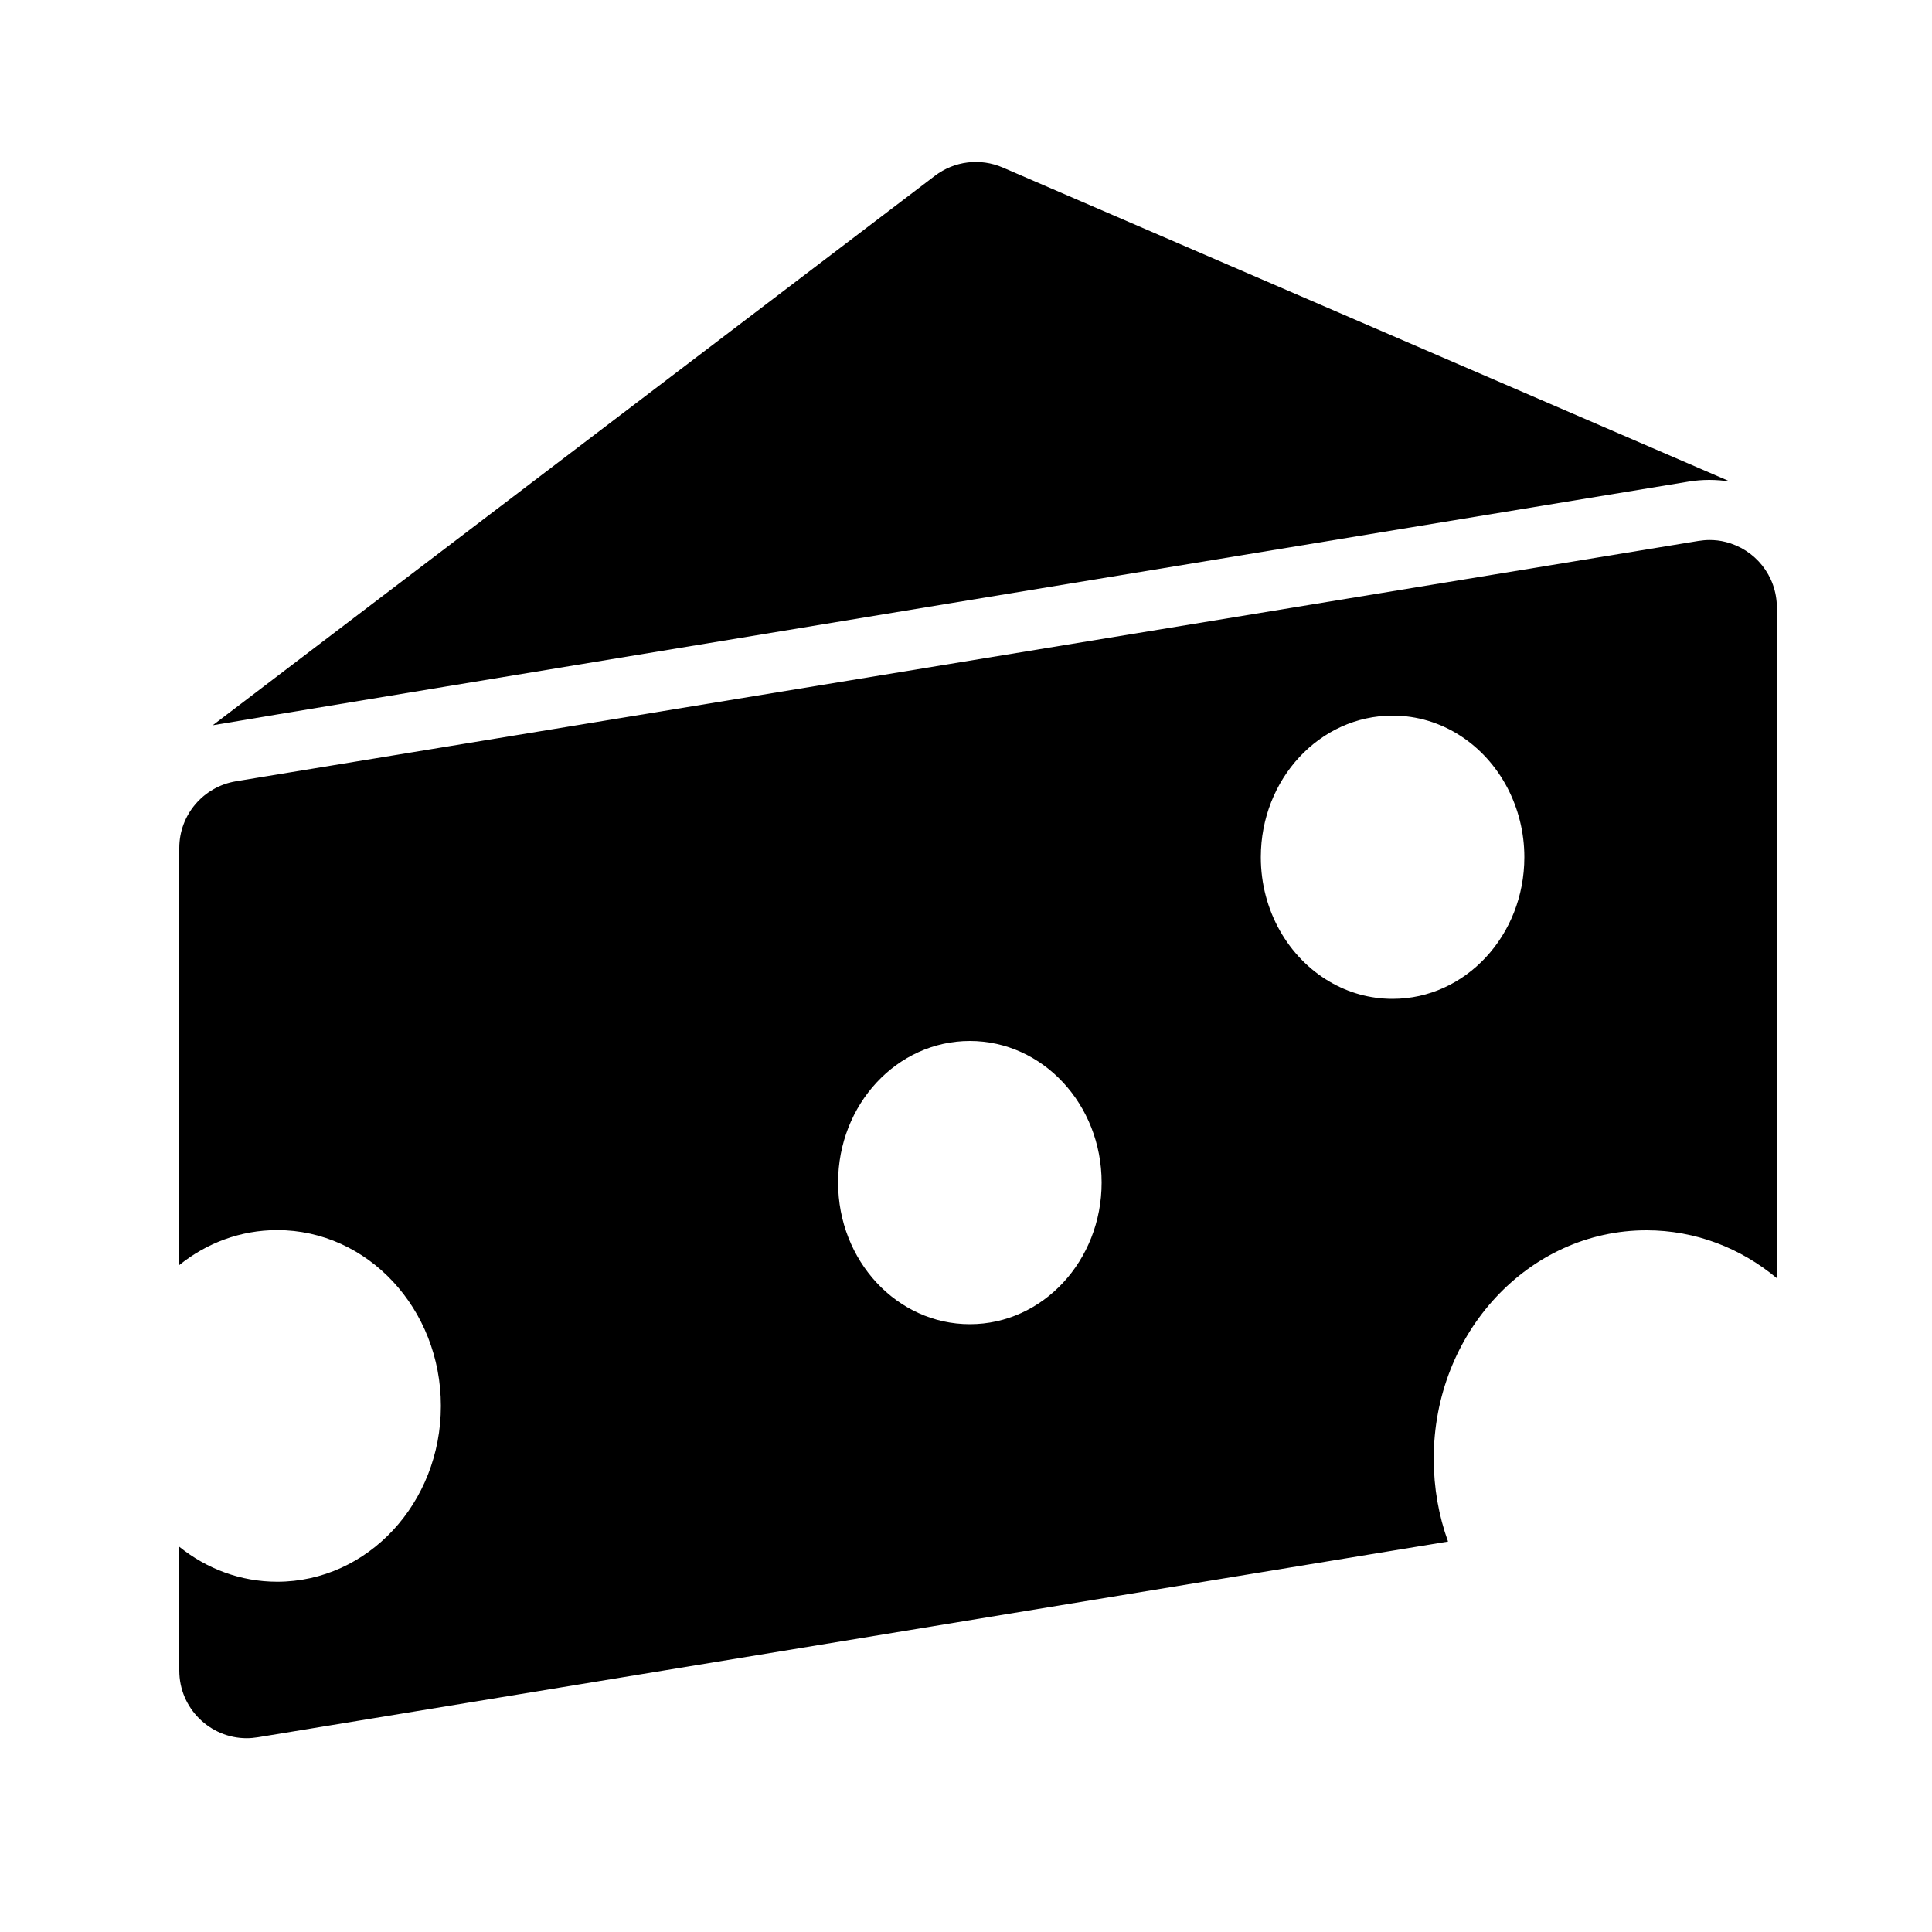 <?xml version="1.0" encoding="utf-8"?>
<!-- Generator: Adobe Illustrator 18.1.1, SVG Export Plug-In . SVG Version: 6.00 Build 0)  -->
<svg version="1.1" id="Capa_1" xmlns="http://www.w3.org/2000/svg" xmlns:xlink="http://www.w3.org/1999/xlink" x="0px" y="0px"
	 width="1000px" height="1000px" viewBox="0 0 1000 1000" enable-background="new 0 0 1000 1000" xml:space="preserve">
<g>
	<path d="M873.9,249.3c3.6-0.6,7.2-0.9,10.8-0.9h0h0c3.7,0,7.4,0.3,10.9,0.9L519,86.7c-11.6-5-25-3.4-35.1,4.3L110.1,375.4
		C112.4,374.7,873.9,249.3,873.9,249.3z"/>
	<path d="M852.2,636.8c25.4,0,48.8,9.2,67.5,24.8V314.5c0-16.7-11.5-30.3-26.6-34c-2.7-0.7-5.5-1-8.3-1c-1.9,0-3.8,0.2-5.8,0.5
		L134.8,402.3l-12.7,2.1c-16.9,2.8-29.3,17.4-29.3,34.5v215.9c14.1-11.4,31.7-18.1,50.7-18.1c46.8,0,84.7,40.7,84.7,91
		c0,50.3-37.9,91-84.7,91c-19,0-36.5-6.7-50.7-18.1v64.1c0,19.6,16,35,34.9,35c1.9,0,3.8-0.2,5.8-0.5l616-101.3
		c-4.8-13.3-7.4-27.7-7.4-42.8C742,689.8,791.3,636.8,852.2,636.8z M502,685.4c-37.7,0-68.2-32.8-68.2-73.3
		c0-40.5,30.5-73.3,68.2-73.3s68.2,32.8,68.2,73.3C570.2,652.6,539.7,685.4,502,685.4z M720.8,517c-11.8,0-22.9-3.2-32.6-8.9
		c-21.2-12.4-35.6-36.6-35.6-64.4c0-40.5,30.5-73.3,68.2-73.3c25.6,0,47.8,15.1,59.5,37.5c5.5,10.6,8.7,22.8,8.7,35.8
		C789,484.2,758.5,517,720.8,517z"/>
</g>
</svg>
